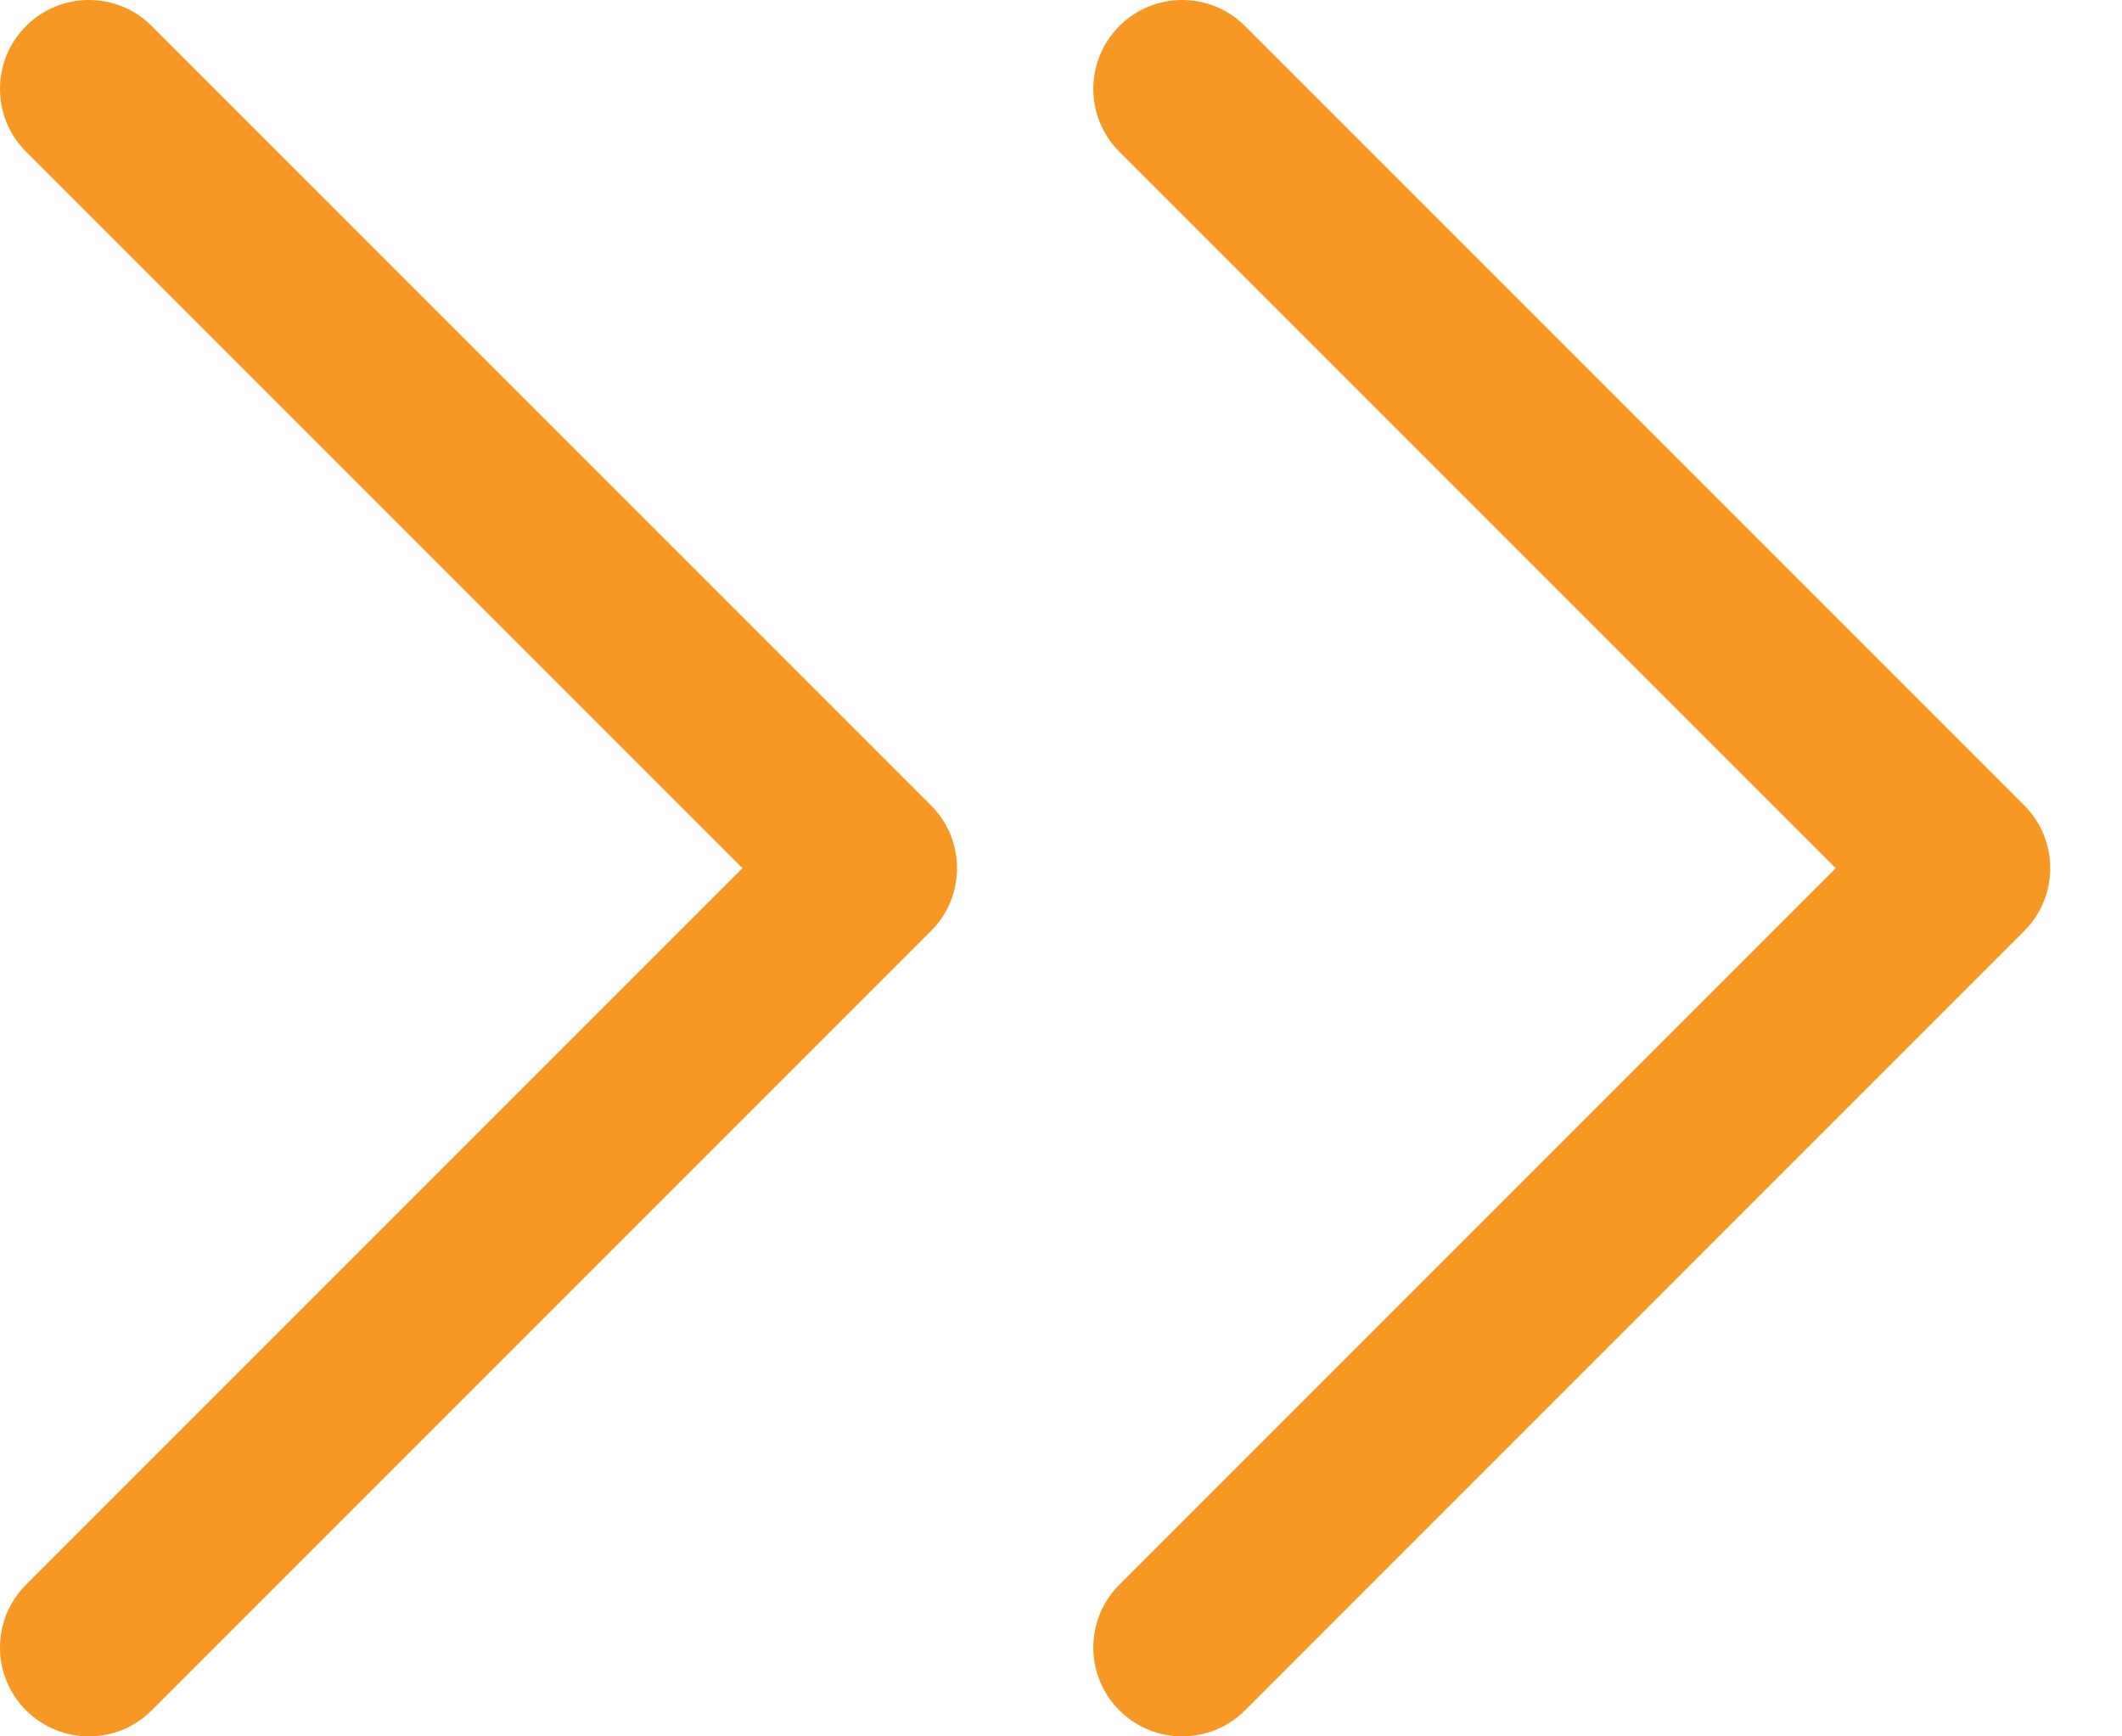 <svg width="22" height="18" viewBox="0 0 22 18" fill="none" xmlns="http://www.w3.org/2000/svg">
<path d="M20.986 8.348L12.908 0.27C12.548 -0.09 11.965 -0.09 11.605 0.27C11.245 0.63 11.245 1.213 11.605 1.573L19.032 9L11.605 16.427C11.245 16.787 11.245 17.37 11.605 17.73C11.785 17.91 12.02 18 12.256 18C12.492 18 12.728 17.91 12.908 17.73L20.986 9.651C21.346 9.292 21.346 8.708 20.986 8.348Z" fill="#F79824"/>
<path d="M9.652 8.348L1.573 0.27C1.214 -0.09 0.63 -0.09 0.27 0.27C-0.09 0.63 -0.09 1.213 0.27 1.573L7.697 9L0.27 16.427C-0.09 16.787 -0.09 17.37 0.27 17.73C0.45 17.91 0.686 18 0.922 18C1.158 18 1.394 17.91 1.573 17.73L9.652 9.651C10.012 9.292 10.012 8.708 9.652 8.348Z" fill="#F79824"/>
</svg>

